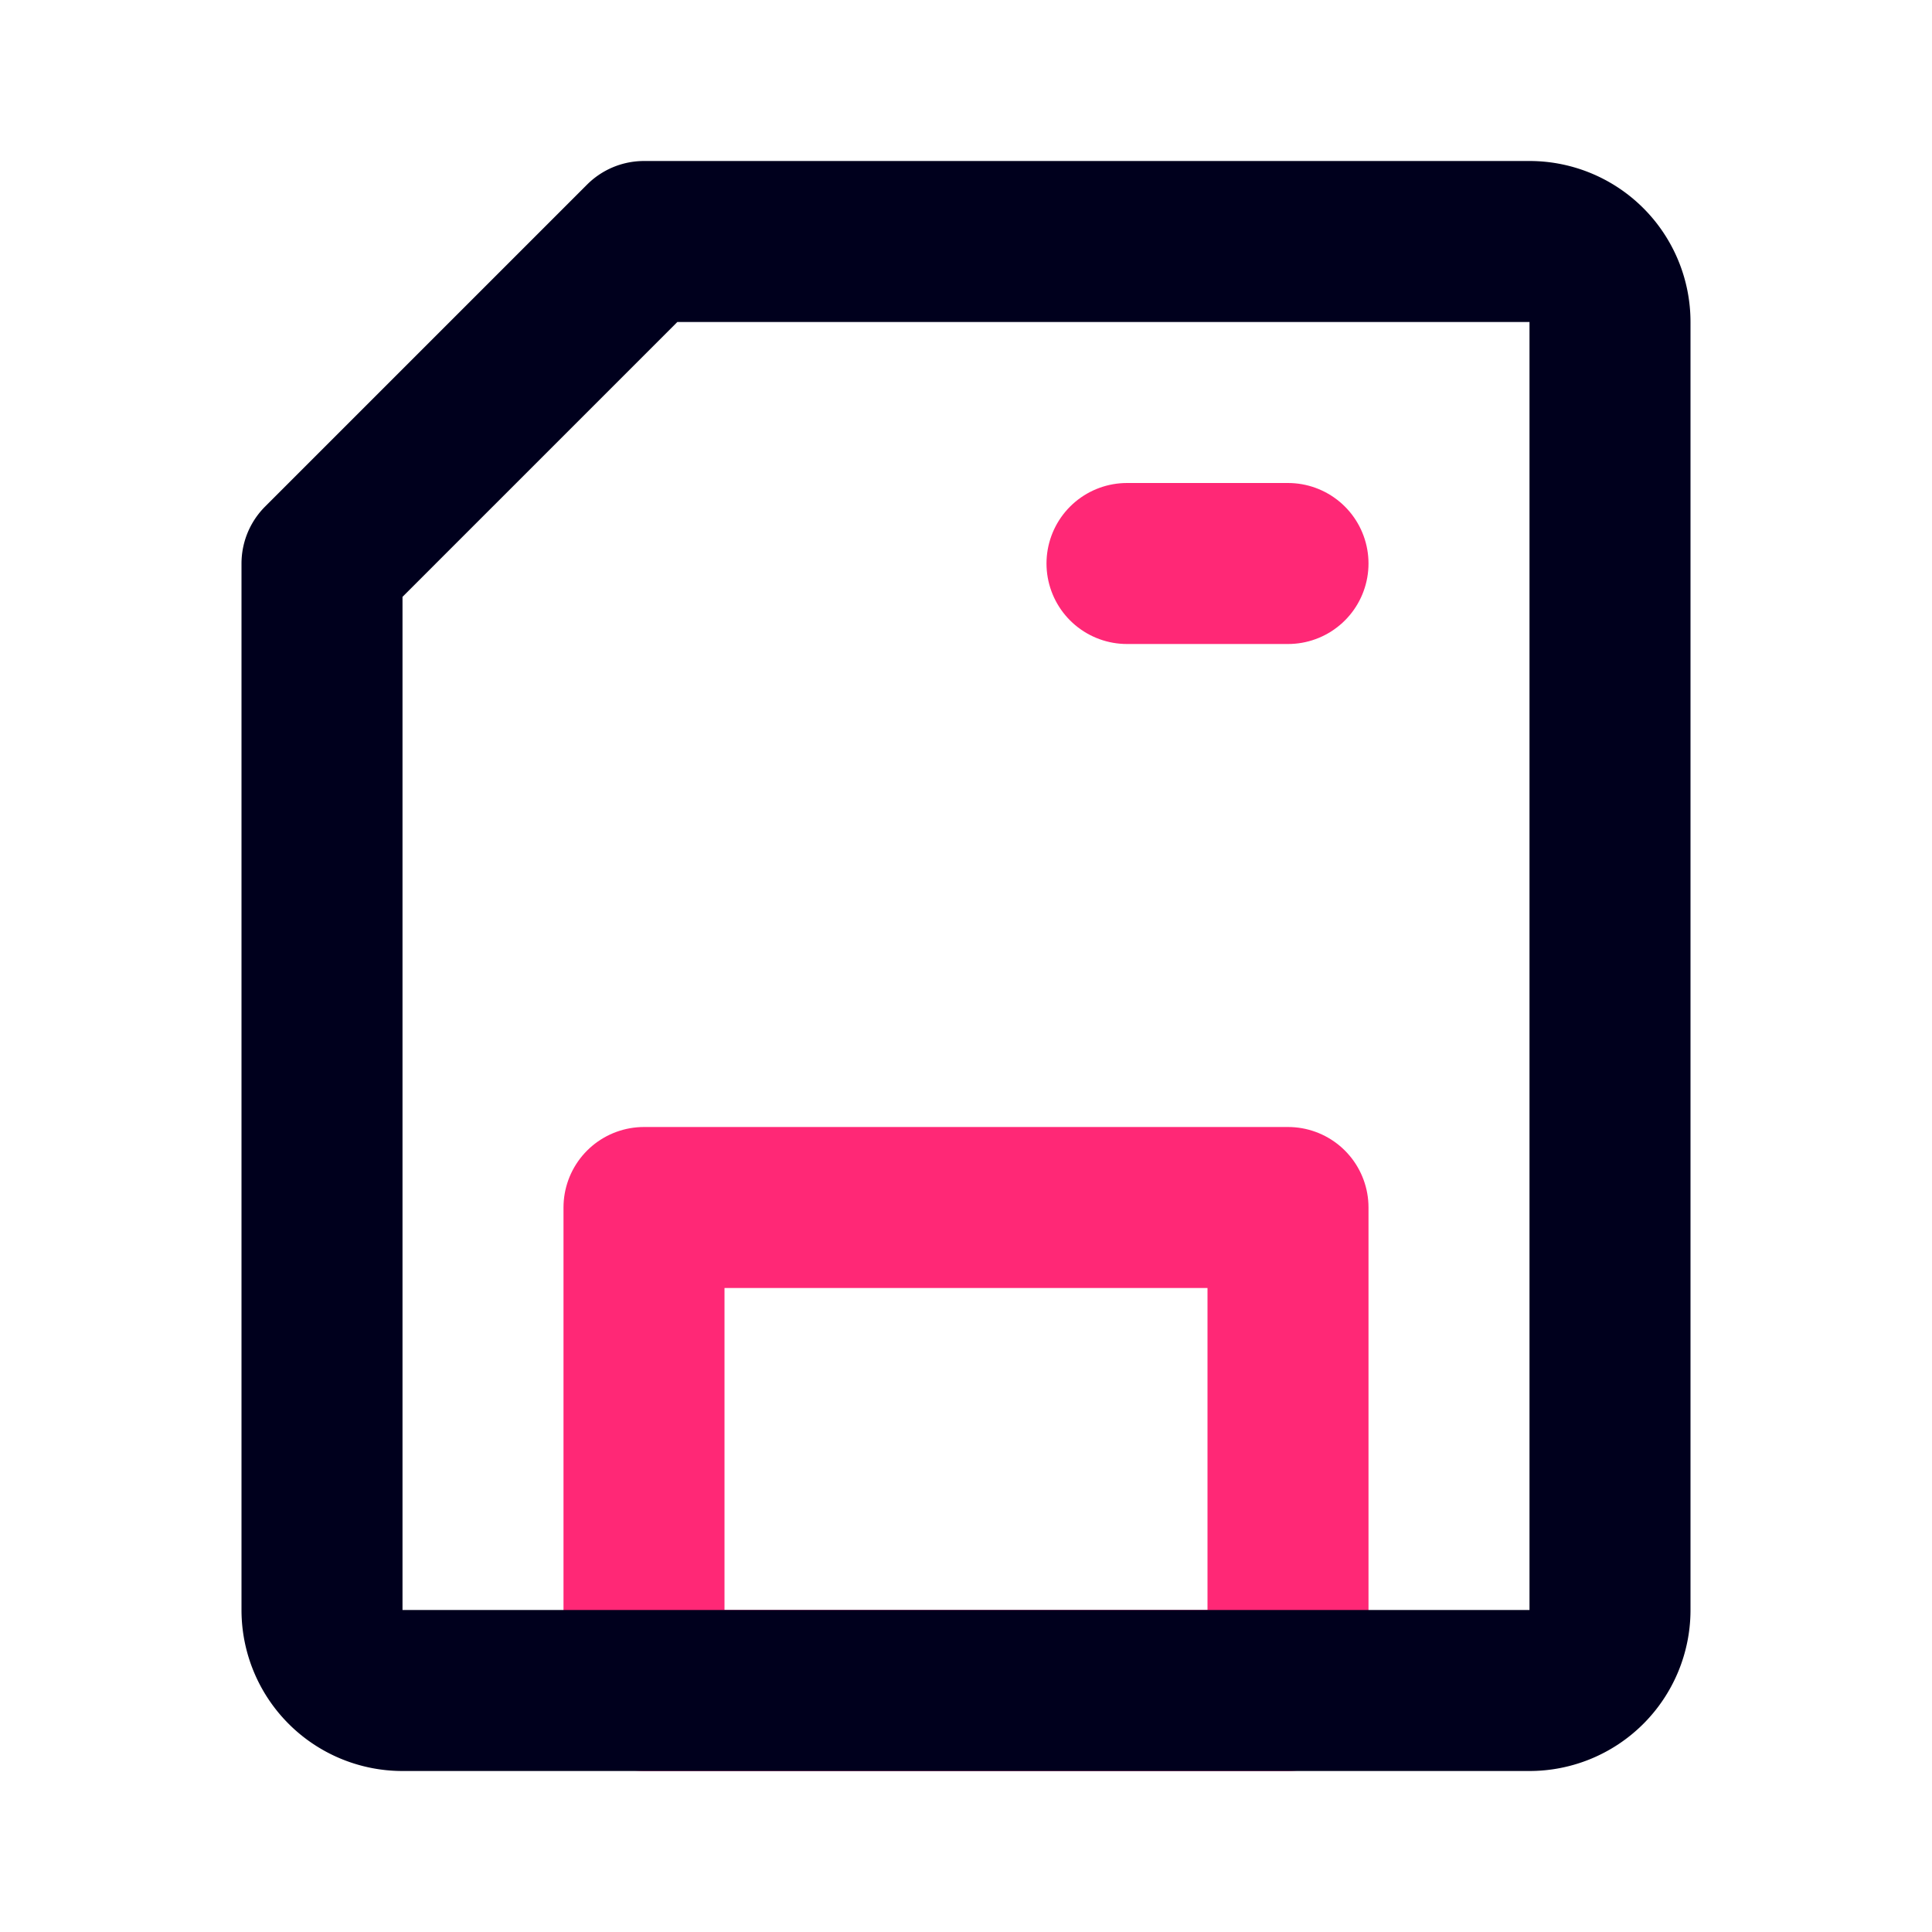 <!DOCTYPE svg PUBLIC "-//W3C//DTD SVG 1.1//EN" "http://www.w3.org/Graphics/SVG/1.1/DTD/svg11.dtd">
<!-- Uploaded to: SVG Repo, www.svgrepo.com, Transformed by: SVG Repo Mixer Tools -->
<svg fill="#00001d" width="800px" height="800px" viewBox="0 0 24 24" id="save-left" data-name="Line Color" xmlns="http://www.w3.org/2000/svg" class="icon line-color">
<g id="SVGRepo_bgCarrier" stroke-width="0"/>
<g id="SVGRepo_tracerCarrier" stroke-linecap="round" stroke-linejoin="round"/>
<g id="SVGRepo_iconCarrier">
<path id="secondary" d="M14,7h2M8,21h8V15H8Z" style="fill: none; stroke: #ff2876; stroke-linecap: round; stroke-linejoin: round; stroke-width: 2;"/>
<path id="primary" d="M8,3H19a1,1,0,0,1,1,1V20a1,1,0,0,1-1,1H5a1,1,0,0,1-1-1V7Z" style="fill: none; stroke: #00001d; stroke-linecap: round; stroke-linejoin: round; stroke-width: 2;"/>
</g>
</svg>